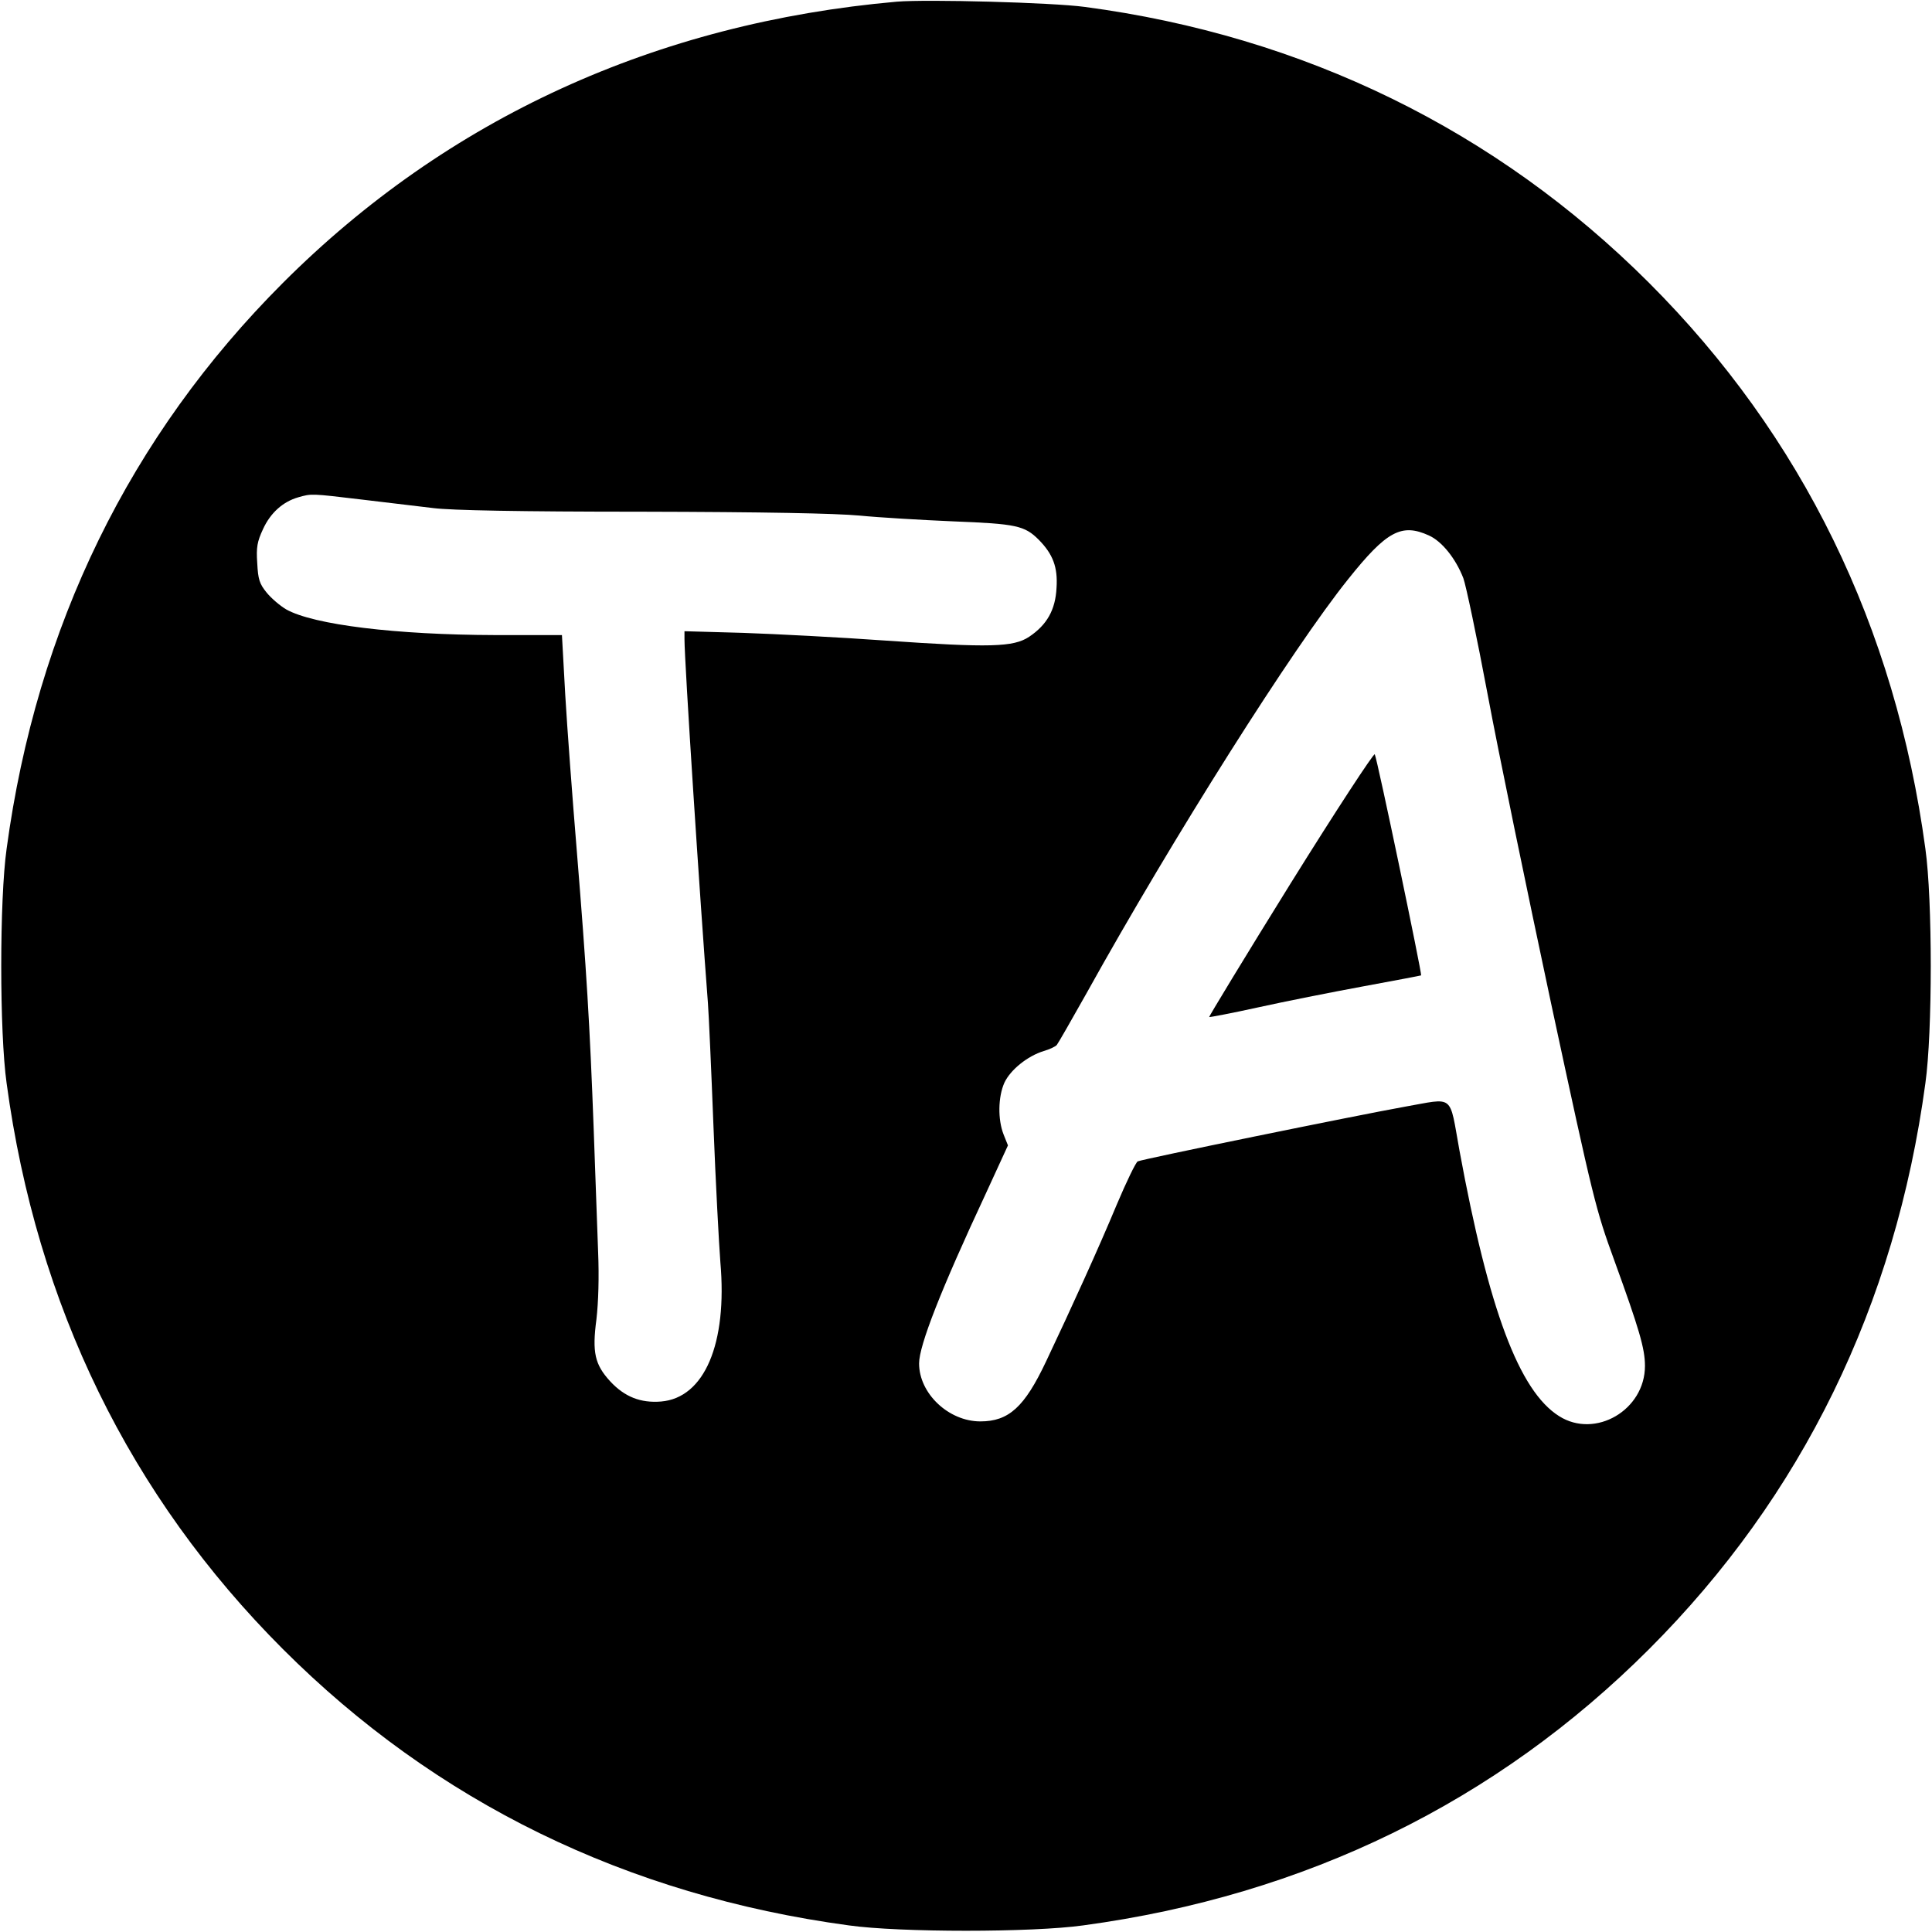 <?xml version="1.0" standalone="no"?>
<!DOCTYPE svg PUBLIC "-//W3C//DTD SVG 20010904//EN"
 "http://www.w3.org/TR/2001/REC-SVG-20010904/DTD/svg10.dtd">
<svg version="1.0" xmlns="http://www.w3.org/2000/svg"
 width="700pt" height="700pt" viewBox="0 0 700 700"
 preserveAspectRatio="xMidYMid meet">
<g transform="translate(0,700) scale(0.1,-0.1)"
fill="#000000" stroke="none">
<path d="M3250 6994 c-873 -77 -1629 -423 -2225 -1019 -554 -554 -892 -1245
-1001 -2050 -26 -184 -26 -666 0 -850 109 -805 447 -1496 1001 -2050 554 -554
1245 -892 2050 -1001 184 -26 666 -26 850 0 805 109 1496 447 2050 1001 554
554 892 1245 1001 2050 26 184 26 666 0 850 -109 805 -447 1496 -1001 2050
-553 553 -1252 895 -2045 1000 -119 16 -570 28 -680 19z m-1939 -1804 c92 -11
209 -25 260 -31 63 -8 311 -13 754 -13 446 -1 702 -6 789 -14 71 -7 224 -16
340 -21 228 -9 258 -15 310 -67 51 -52 69 -99 64 -174 -4 -80 -35 -134 -99
-177 -57 -38 -143 -40 -519 -14 -168 12 -401 24 -517 28 l-213 6 0 -29 c0 -82
56 -943 85 -1319 3 -38 12 -239 20 -445 8 -206 20 -428 25 -493 26 -296 -58
-492 -215 -505 -74 -6 -132 17 -184 73 -56 61 -66 105 -50 225 7 61 10 152 6
246 -3 82 -10 282 -16 444 -14 378 -26 574 -61 1005 -16 193 -35 448 -42 567
l-12 217 -242 0 c-358 1 -657 37 -757 93 -22 13 -54 40 -71 61 -26 32 -31 48
-34 107 -4 57 0 78 21 123 27 59 72 99 127 115 49 14 46 14 231 -8z m3866
-130 c47 -21 97 -83 125 -155 9 -24 49 -213 88 -421 39 -209 143 -712 230
-1120 154 -717 162 -747 229 -931 90 -248 111 -319 111 -382 0 -160 -180 -265
-311 -182 -145 91 -255 386 -361 962 -38 209 -16 191 -199 159 -178 -32 -952
-190 -967 -198 -7 -4 -41 -74 -76 -157 -64 -154 -165 -376 -256 -568 -78 -165
-135 -217 -238 -217 -115 0 -222 101 -222 210 0 65 79 267 242 616 l80 174
-16 40 c-21 54 -20 135 3 187 22 47 84 97 143 115 21 6 42 16 47 22 5 6 53 90
107 186 316 569 749 1253 949 1502 139 174 193 203 292 158z"/>
<path d="M4676 3799 c-164 -264 -296 -482 -295 -484 2 -1 82 14 177 35 95 21
266 55 380 76 114 21 209 39 211 40 4 3 -159 785 -168 801 -3 6 -140 -203
-305 -468z"/>
</g>
</svg>
